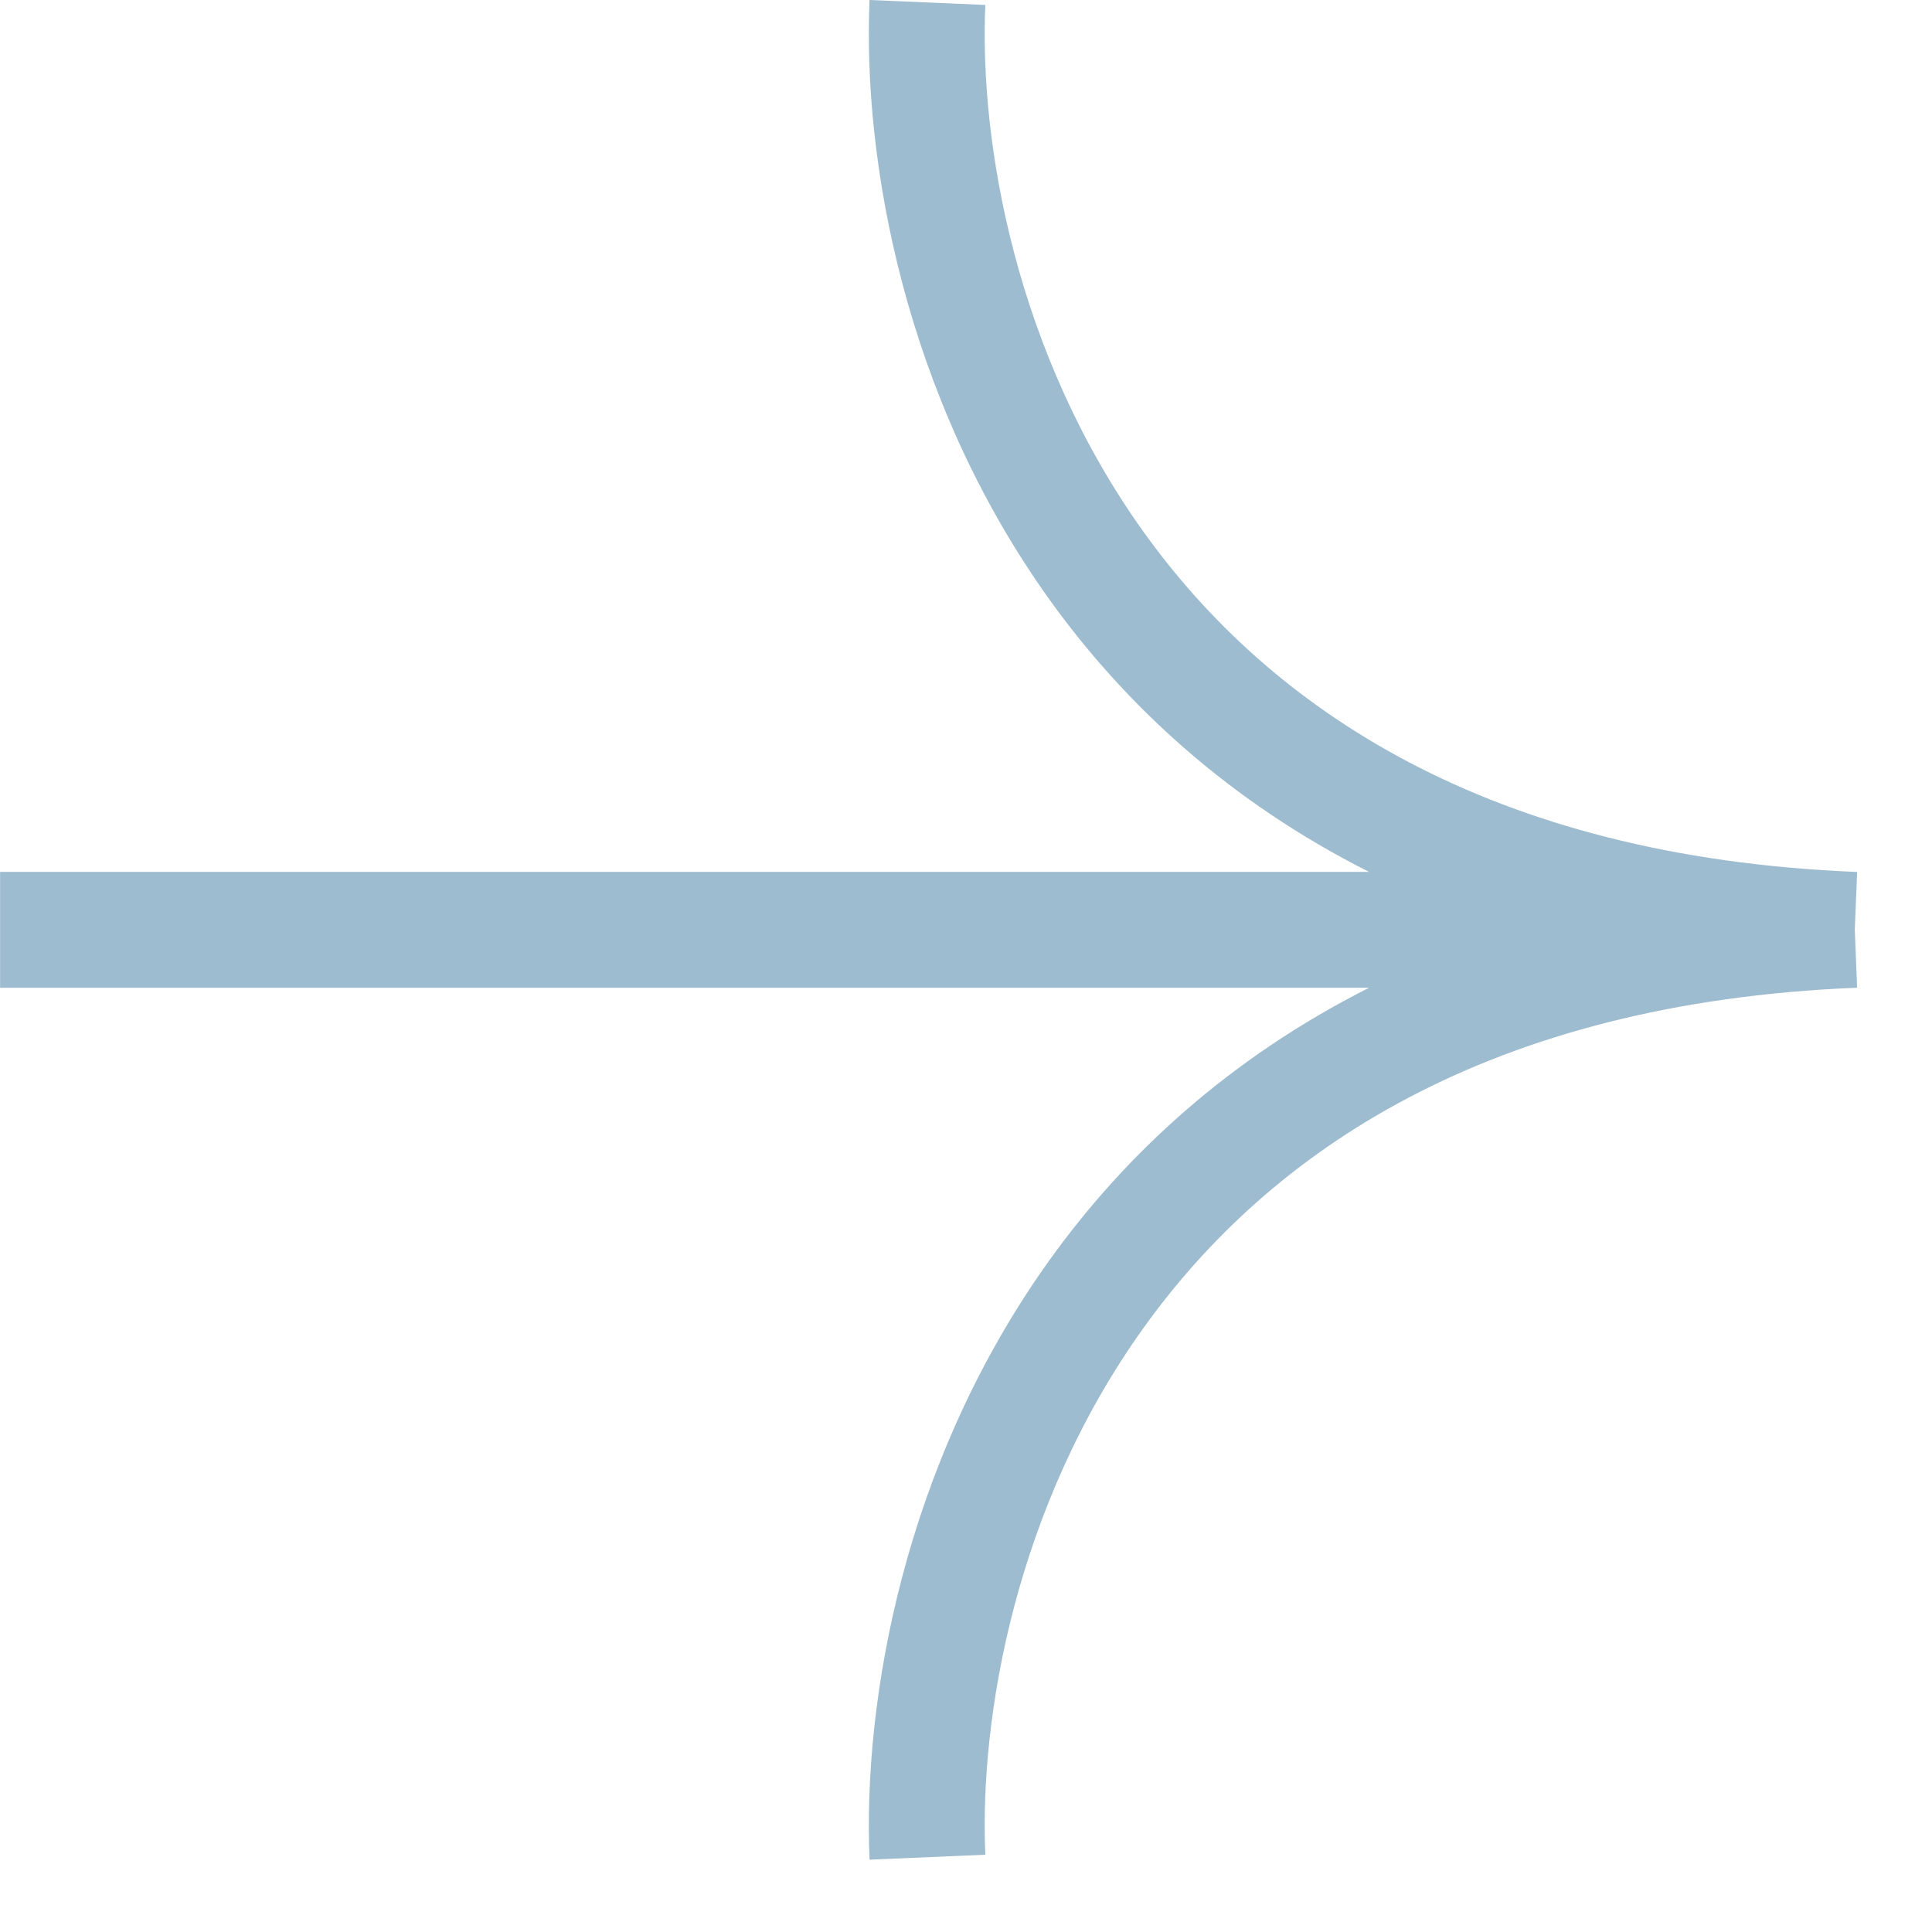 <svg width="25" height="25" viewBox="0 0 25 25" fill="none" xmlns="http://www.w3.org/2000/svg">
<path d="M11.252 0C11.163 2.05 11.692 5.124 13.579 7.757C14.569 9.137 15.919 10.377 17.715 11.282H0.001V12.782H17.715C15.919 13.688 14.569 14.927 13.579 16.308C11.692 18.94 11.163 22.015 11.252 24.064L12.75 24C12.672 22.216 13.143 19.49 14.798 17.182C16.427 14.908 19.25 12.973 24.031 12.781L24.001 12.032L24.031 11.283C19.25 11.092 16.427 9.156 14.798 6.883C13.143 4.574 12.672 1.848 12.75 0.064L11.252 0Z" fill="#9EBCCF"/>
</svg>
